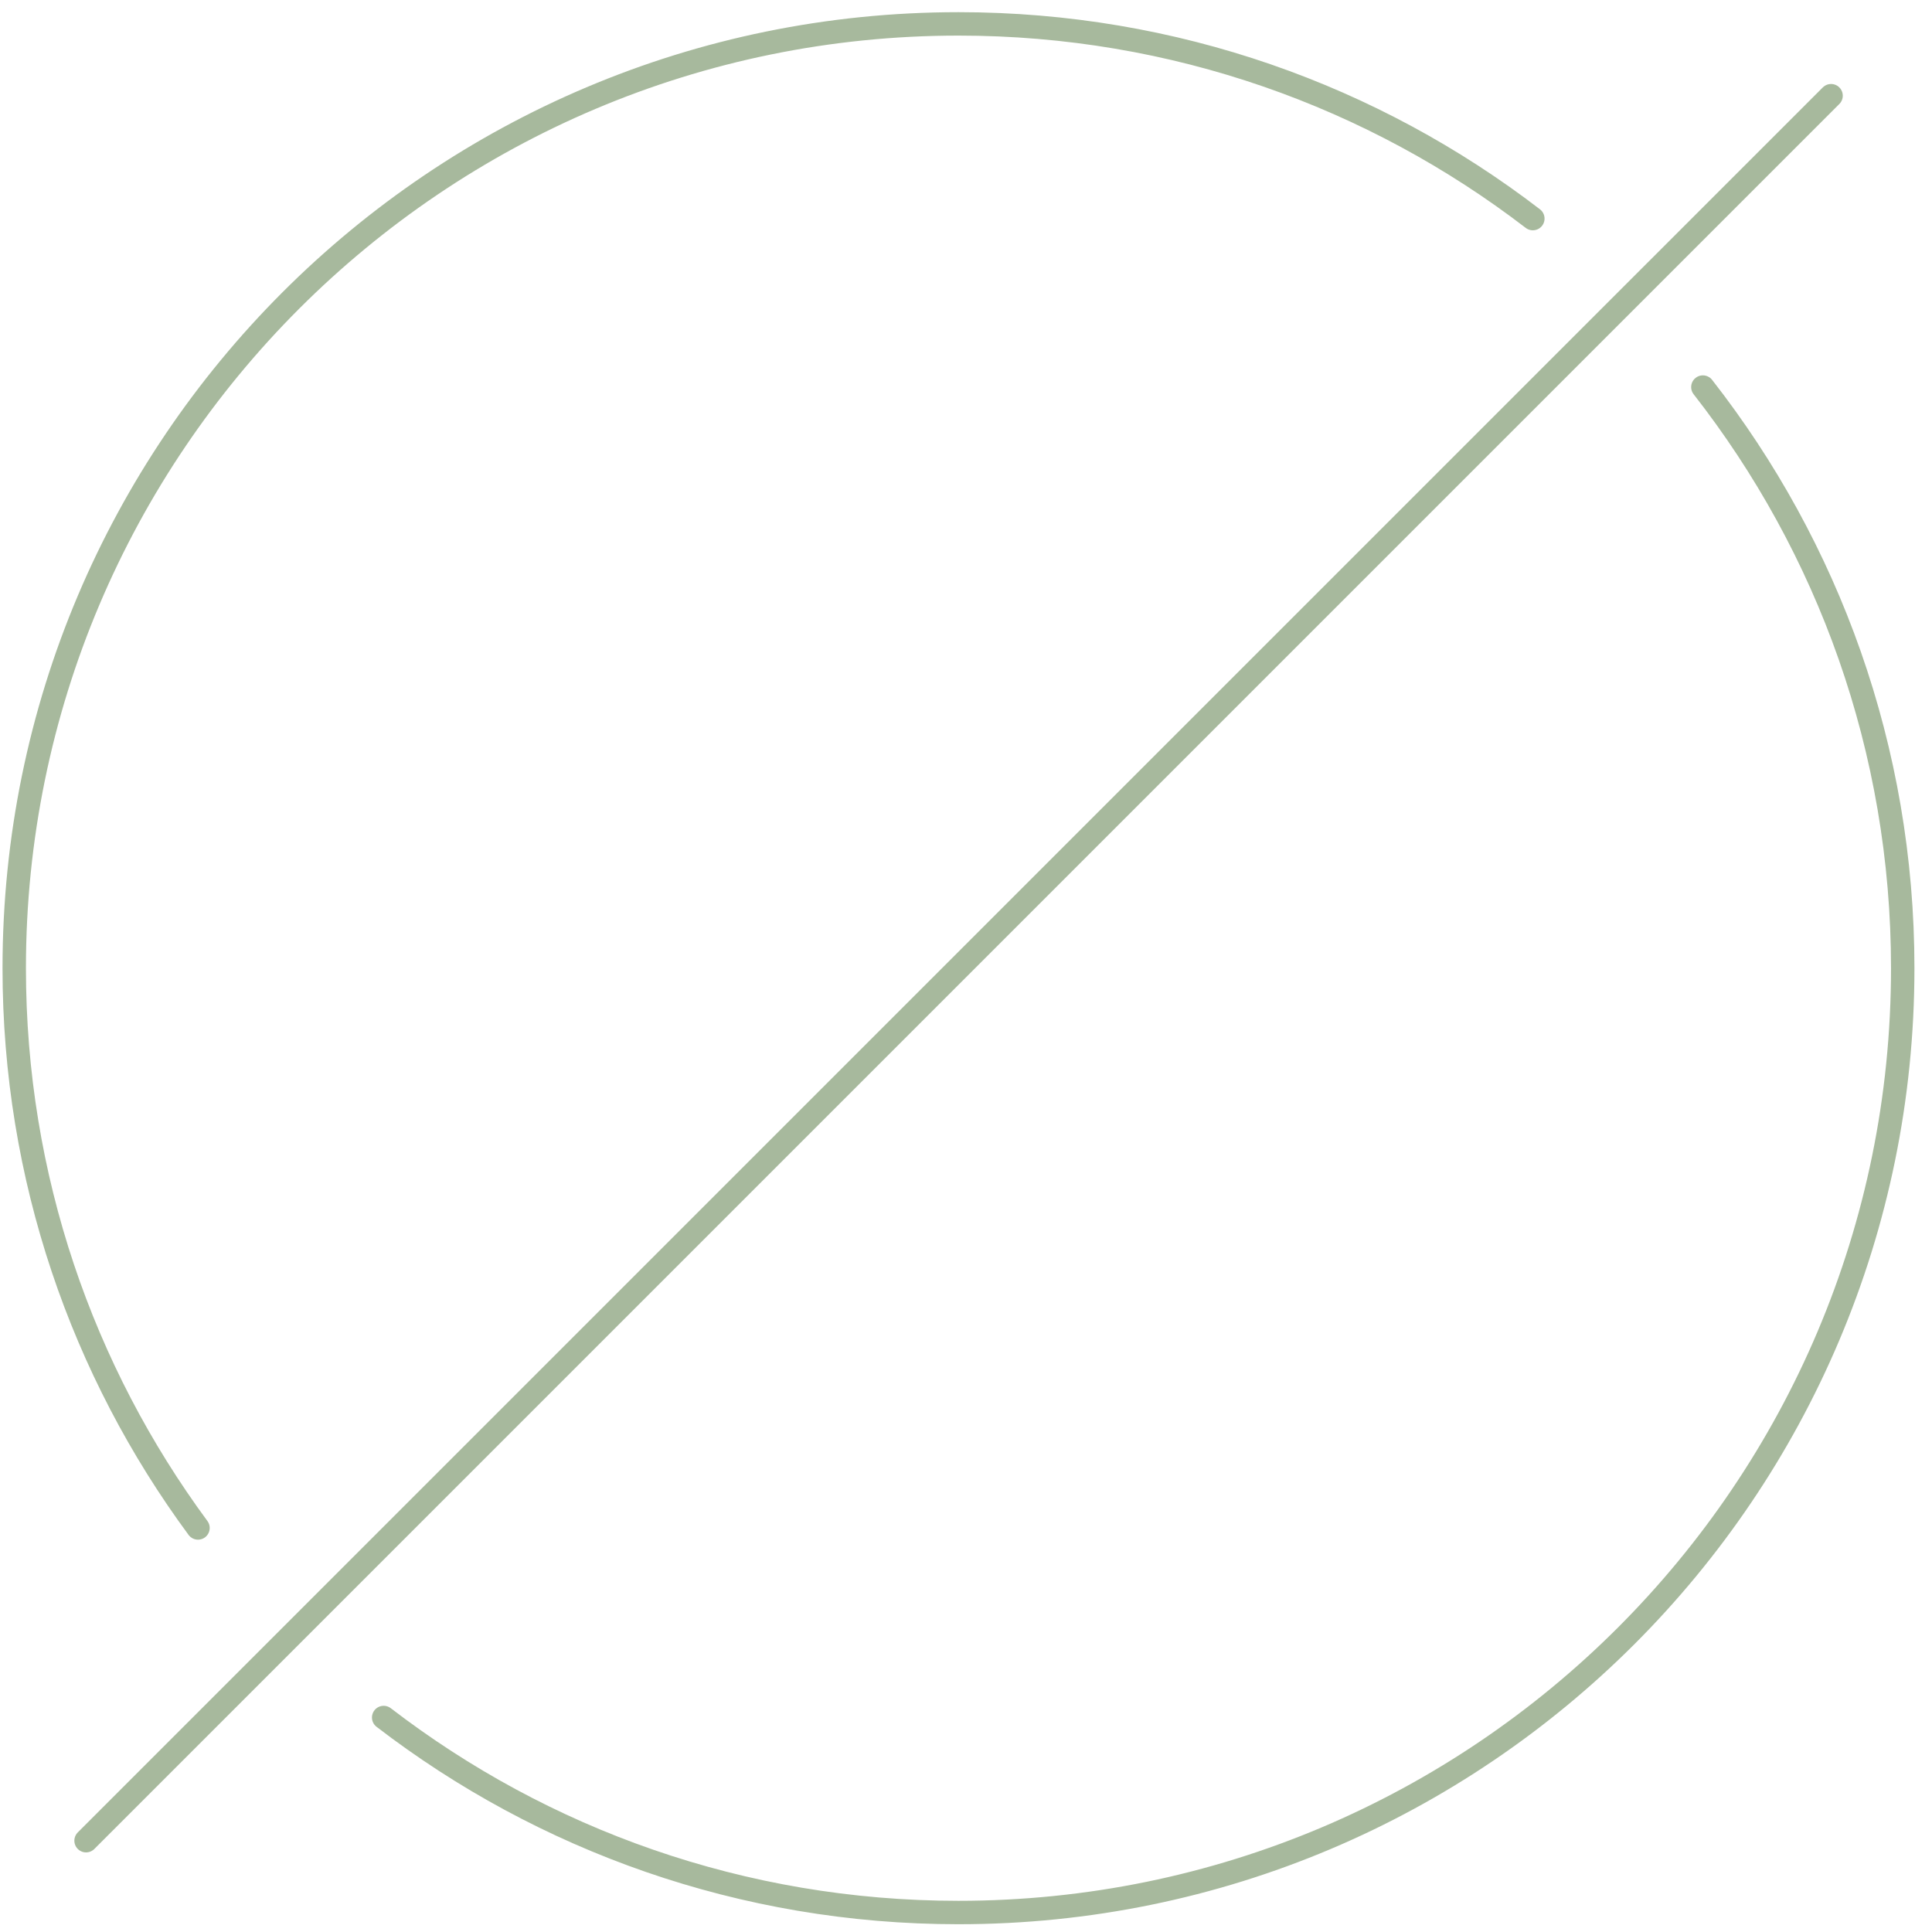 <svg width="99" height="99" viewBox="0 0 99 99" fill="none" xmlns="http://www.w3.org/2000/svg">
<path d="M10.146 78.296C4.226 70.271 0.729 60.35 0.729 49.613C0.729 22.89 22.396 1.224 49.119 1.224C60.192 1.224 70.393 4.944 78.546 11.201" stroke="#a7b99d" stroke-width="1.2" stroke-linecap="round" stroke-linejoin="round"/>
<path d="M87.259 19.834C93.675 28.042 97.5 38.38 97.5 49.613C97.5 76.335 75.834 98.002 49.111 98.002C38.03 98.002 27.812 94.273 19.66 88.009" stroke="#a7b99d" stroke-width="1.2" stroke-linecap="round" stroke-linejoin="round"/>
<path d="M93.828 4.904L4.41 94.321" stroke="#a7b99d" stroke-width="1.2" stroke-linecap="round" stroke-linejoin="round"/>
</svg>

